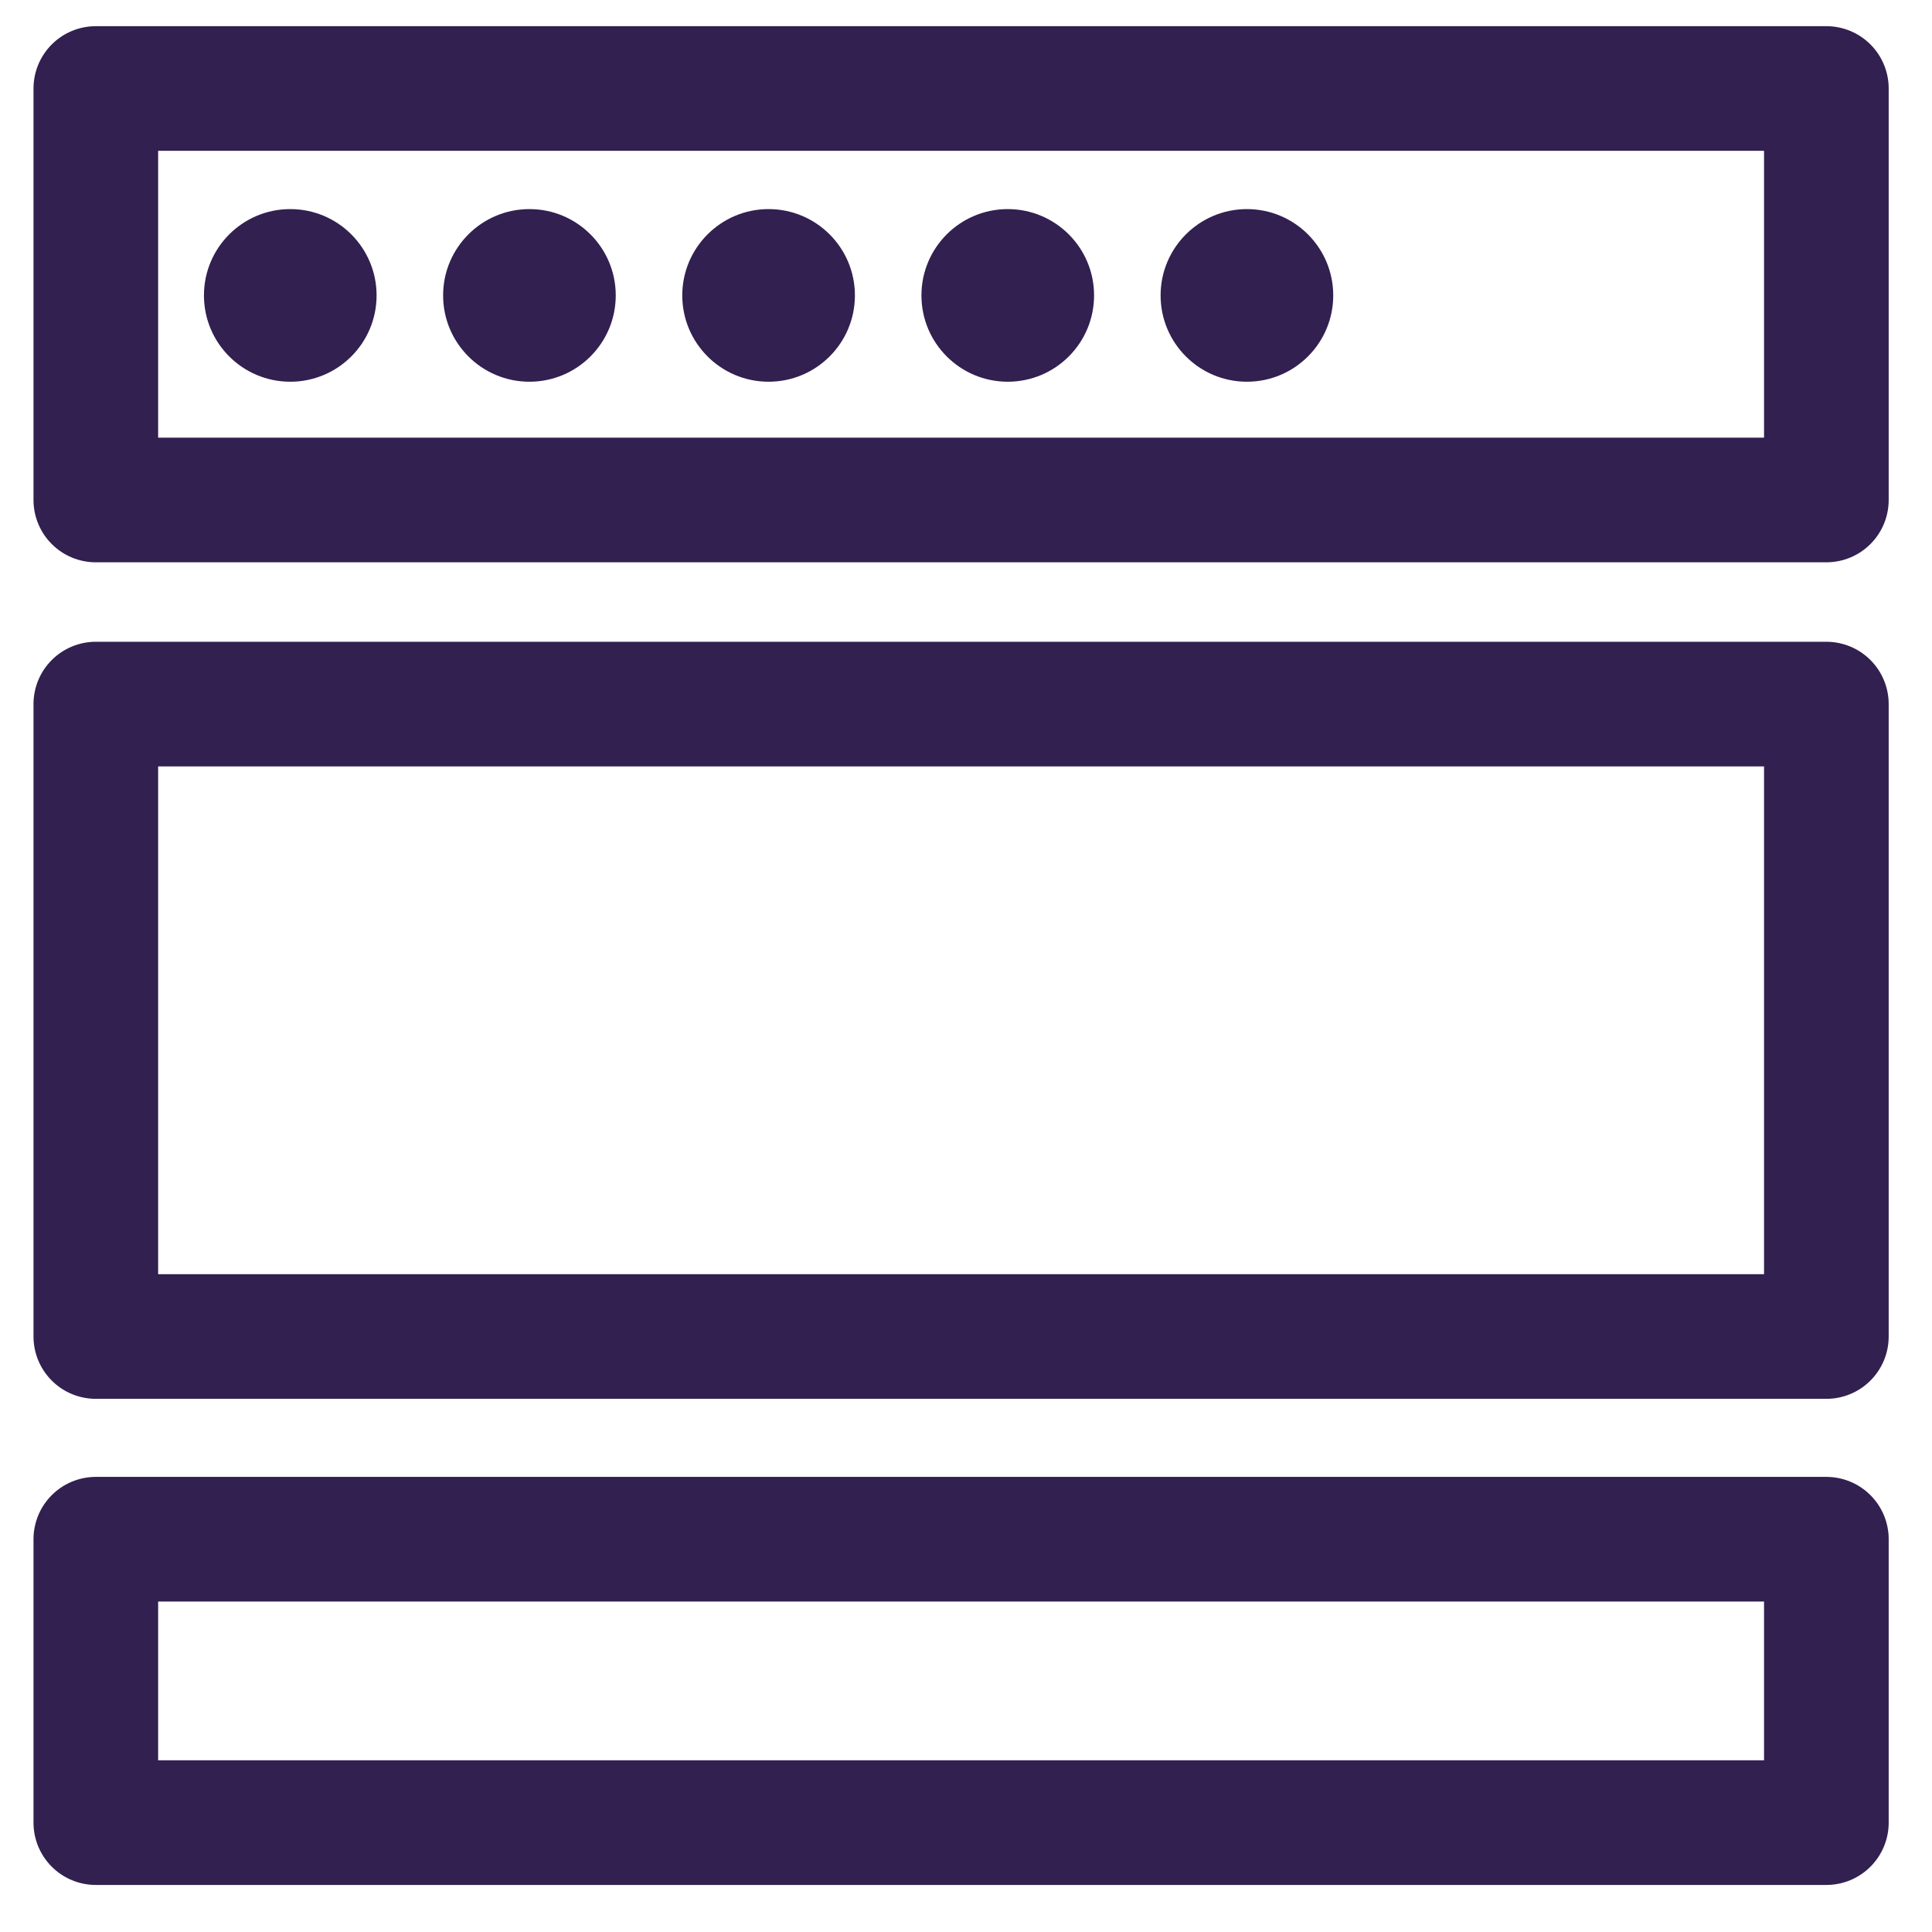 <svg id="Layer_1" data-name="Layer 1" xmlns="http://www.w3.org/2000/svg" width="124" height="124" viewBox="0 0 124 124"><defs><style>.cls-1{fill:none;stroke:#312050;stroke-linecap:round;stroke-linejoin:round;stroke-width:8px;}.cls-2{fill:#312050;}</style></defs><rect class="cls-1" x="6.15" y="98.79" width="111.07" height="18.19"/><rect class="cls-1" x="6.15" y="5.68" width="111.07" height="26.41"/><rect class="cls-1" x="6.15" y="45.19" width="111.07" height="40.59"/><circle class="cls-2" cx="18.63" cy="18.96" r="5.54"/><circle class="cls-2" cx="33.98" cy="18.96" r="5.54"/><circle class="cls-2" cx="49.33" cy="18.96" r="5.54"/><circle class="cls-2" cx="64.68" cy="18.96" r="5.54"/><circle class="cls-2" cx="80.03" cy="18.96" r="5.54"/></svg>